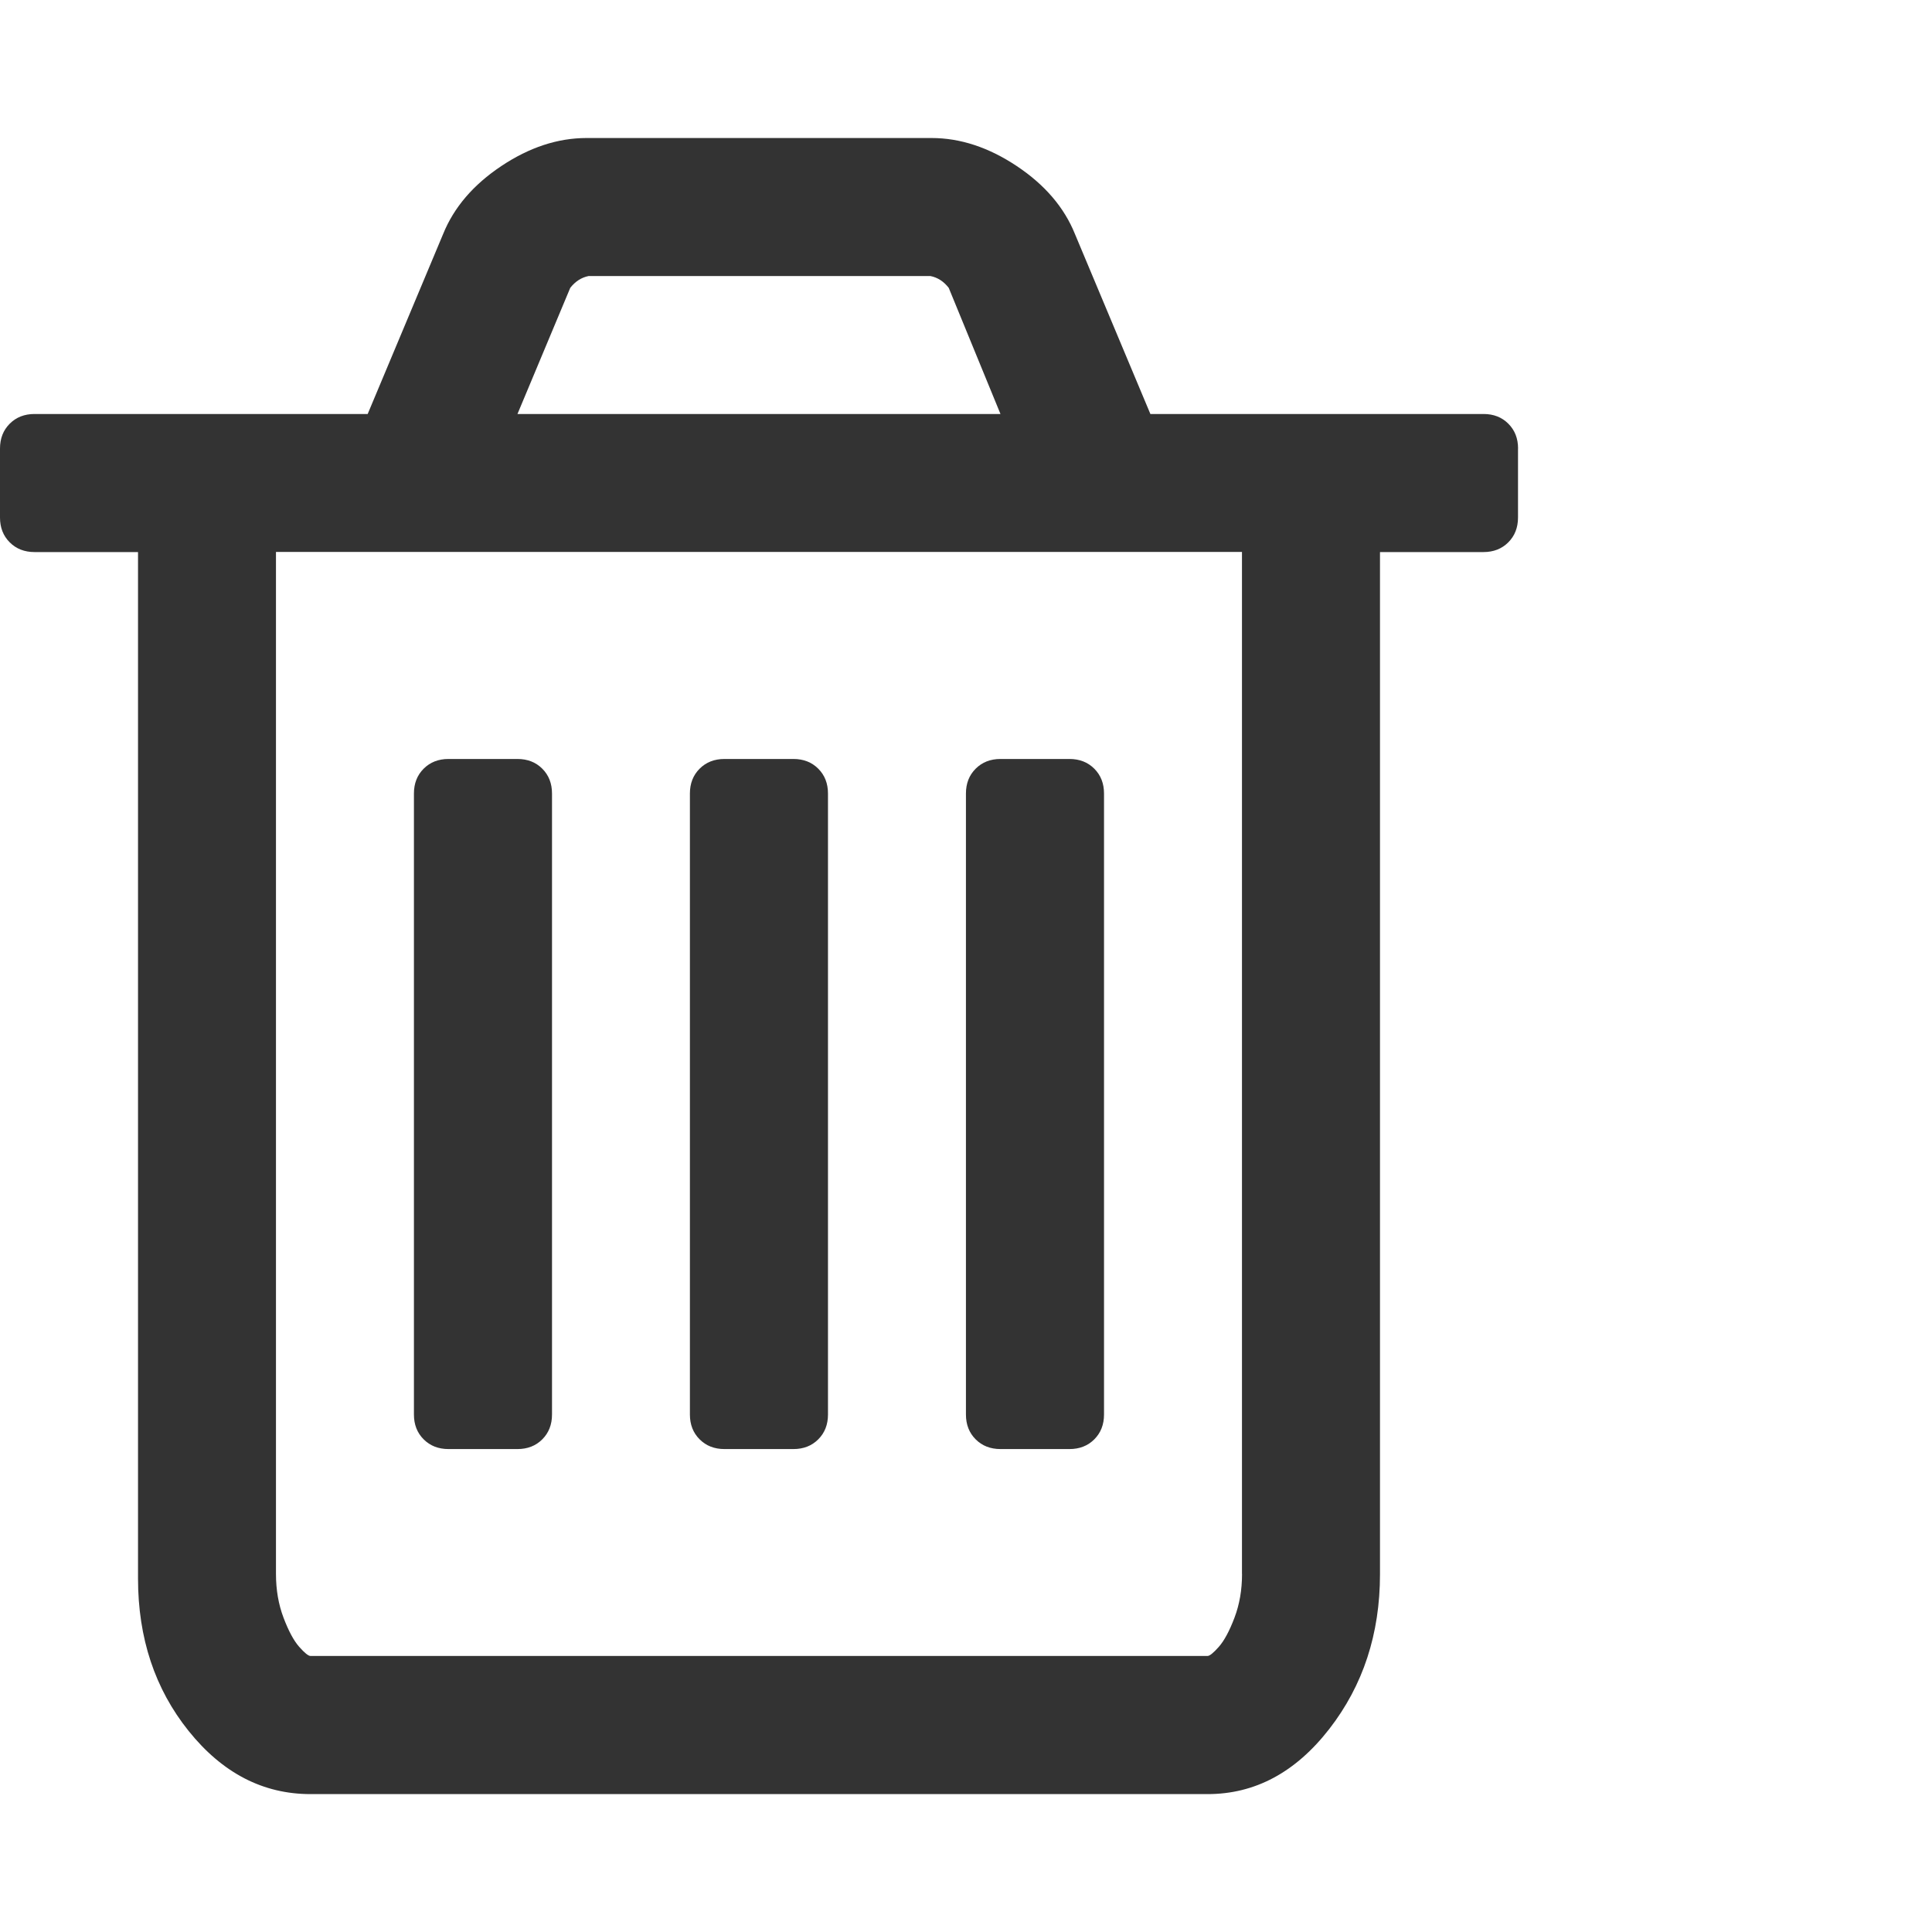 <?xml version="1.0" encoding="utf-8"?> <!-- Generator: IcoMoon.io --> <!DOCTYPE svg PUBLIC "-//W3C//DTD SVG 1.1//EN" "http://www.w3.org/Graphics/SVG/1.1/DTD/svg11.dtd"> <svg fill="#333333" xmlns:xlink="http://www.w3.org/1999/xlink" xmlns="http://www.w3.org/2000/svg" width="32" height="32" viewBox="0 0 32 32"><g><path d="M 9.143,13.143l0,10.286 q0,0.25 -0.161,0.411t-0.411,0.161l-1.143,0 q-0.25,0 -0.411-0.161t-0.161-0.411l0-10.286 q0-0.25 0.161-0.411t 0.411-0.161l 1.143,0 q 0.25,0 0.411,0.161t 0.161,0.411zM 13.714,13.143l0,10.286 q0,0.25 -0.161,0.411t-0.411,0.161l-1.143,0 q-0.25,0 -0.411-0.161t-0.161-0.411l0-10.286 q0-0.25 0.161-0.411t 0.411-0.161l 1.143,0 q 0.25,0 0.411,0.161t 0.161,0.411zM 18.286,13.143l0,10.286 q0,0.25 -0.161,0.411t-0.411,0.161l-1.143,0 q-0.25,0 -0.411-0.161t-0.161-0.411l0-10.286 q0-0.25 0.161-0.411t 0.411-0.161l 1.143,0 q 0.25,0 0.411,0.161t 0.161,0.411zM 20.571,26.071l0-16.929 l-16,0 l0,16.929 q0,0.393 0.125,0.723t 0.259,0.482t 0.188,0.152l 14.857,0 q 0.054,0 0.188-0.152t 0.259-0.482t 0.125-0.723zM 8.571,6.857l 8,0 l-0.857-2.089q-0.125-0.161 -0.304-0.196l-5.661,0 q-0.179,0.036 -0.304,0.196zM 25.143,7.429l0,1.143 q0,0.25 -0.161,0.411t-0.411,0.161l-1.714,0 l0,16.929 q0,1.482 -0.839,2.563t-2.018,1.080l-14.857,0 q-1.179,0 -2.018-1.045t-0.839-2.527l0-17 l-1.714,0 q-0.25,0 -0.411-0.161t-0.161-0.411l0-1.143 q0-0.25 0.161-0.411t 0.411-0.161l 5.518,0 l 1.25-2.982q 0.268-0.661 0.964-1.125t 1.411-0.464l 5.714,0 q 0.714,0 1.411,0.464t 0.964,1.125l 1.25,2.982l 5.518,0 q 0.25,0 0.411,0.161t 0.161,0.411z"></path></g></svg>